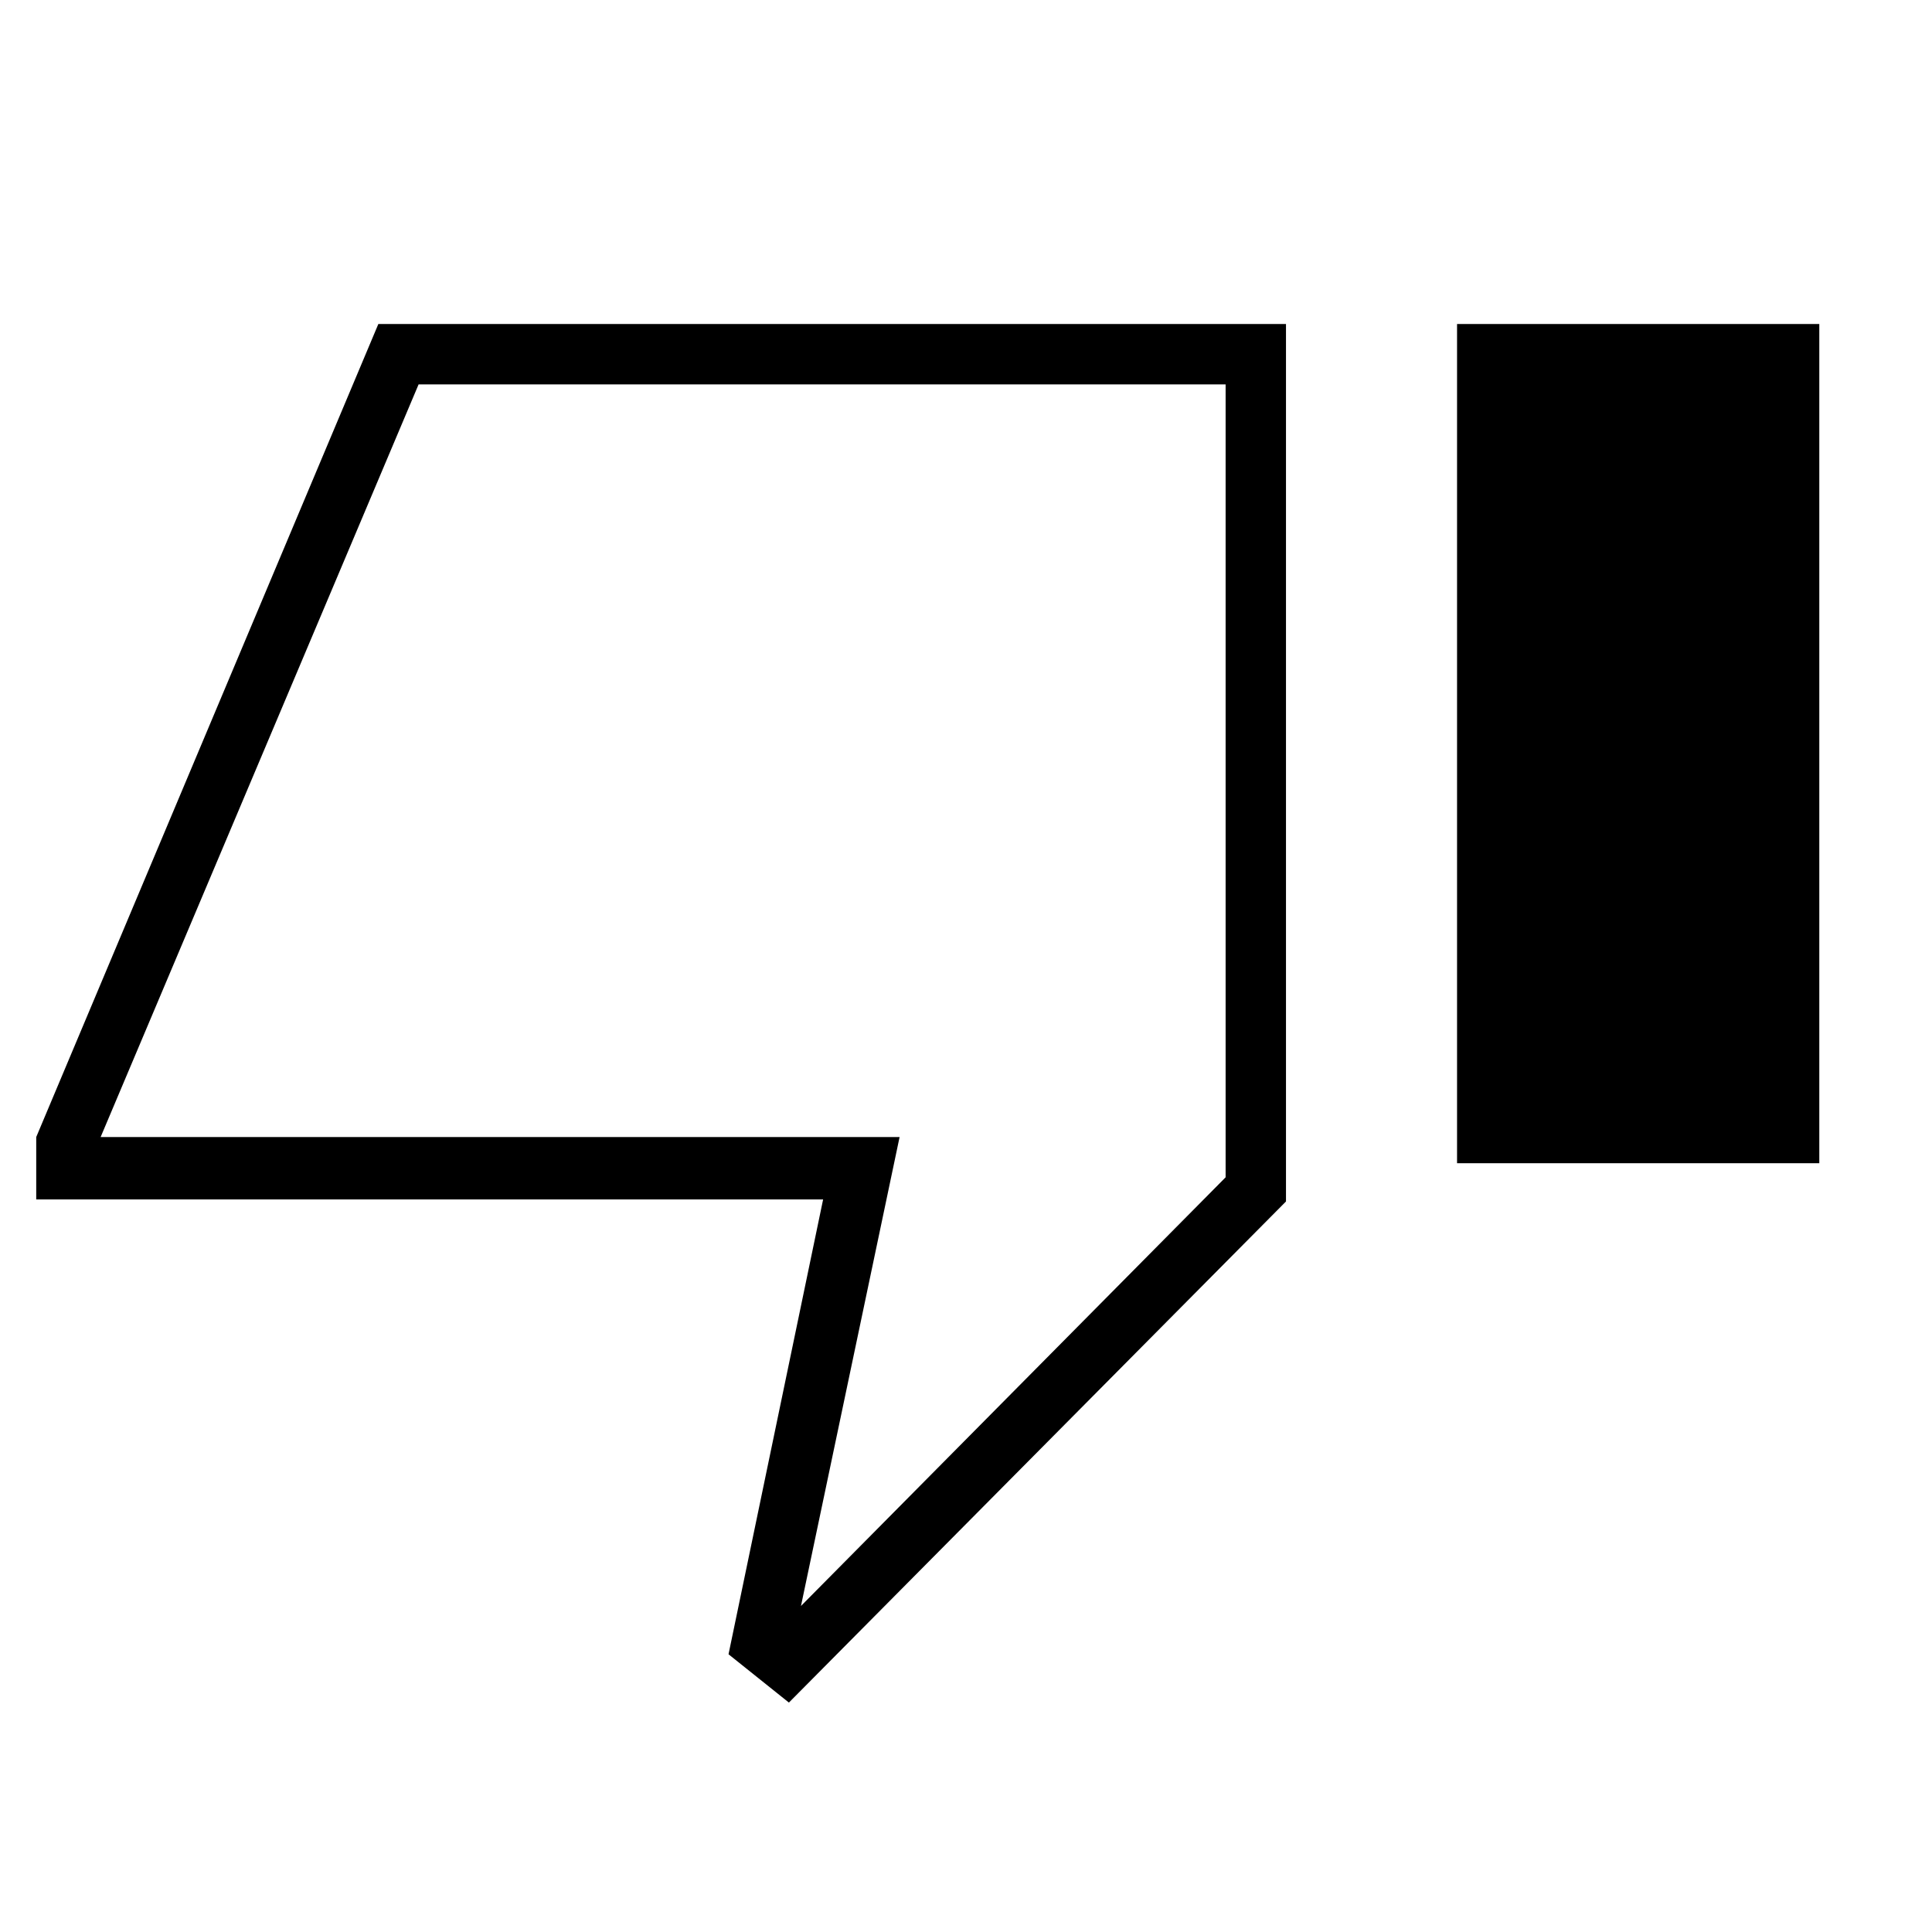 <svg xmlns="http://www.w3.org/2000/svg" height="48" width="48"><path d="M19.6 42.3 18.1 41.1 20.45 29.8H0.9V28.25L9.4 8.05H31.95V29.85ZM30.45 9.55H10.4L2.5 28.25H22.35L19.9 39.9L30.45 29.25ZM36.2 28.9H45.2V8.05H36.2ZM30.45 9.55V29.25V28.25V9.55Z"/></svg>
